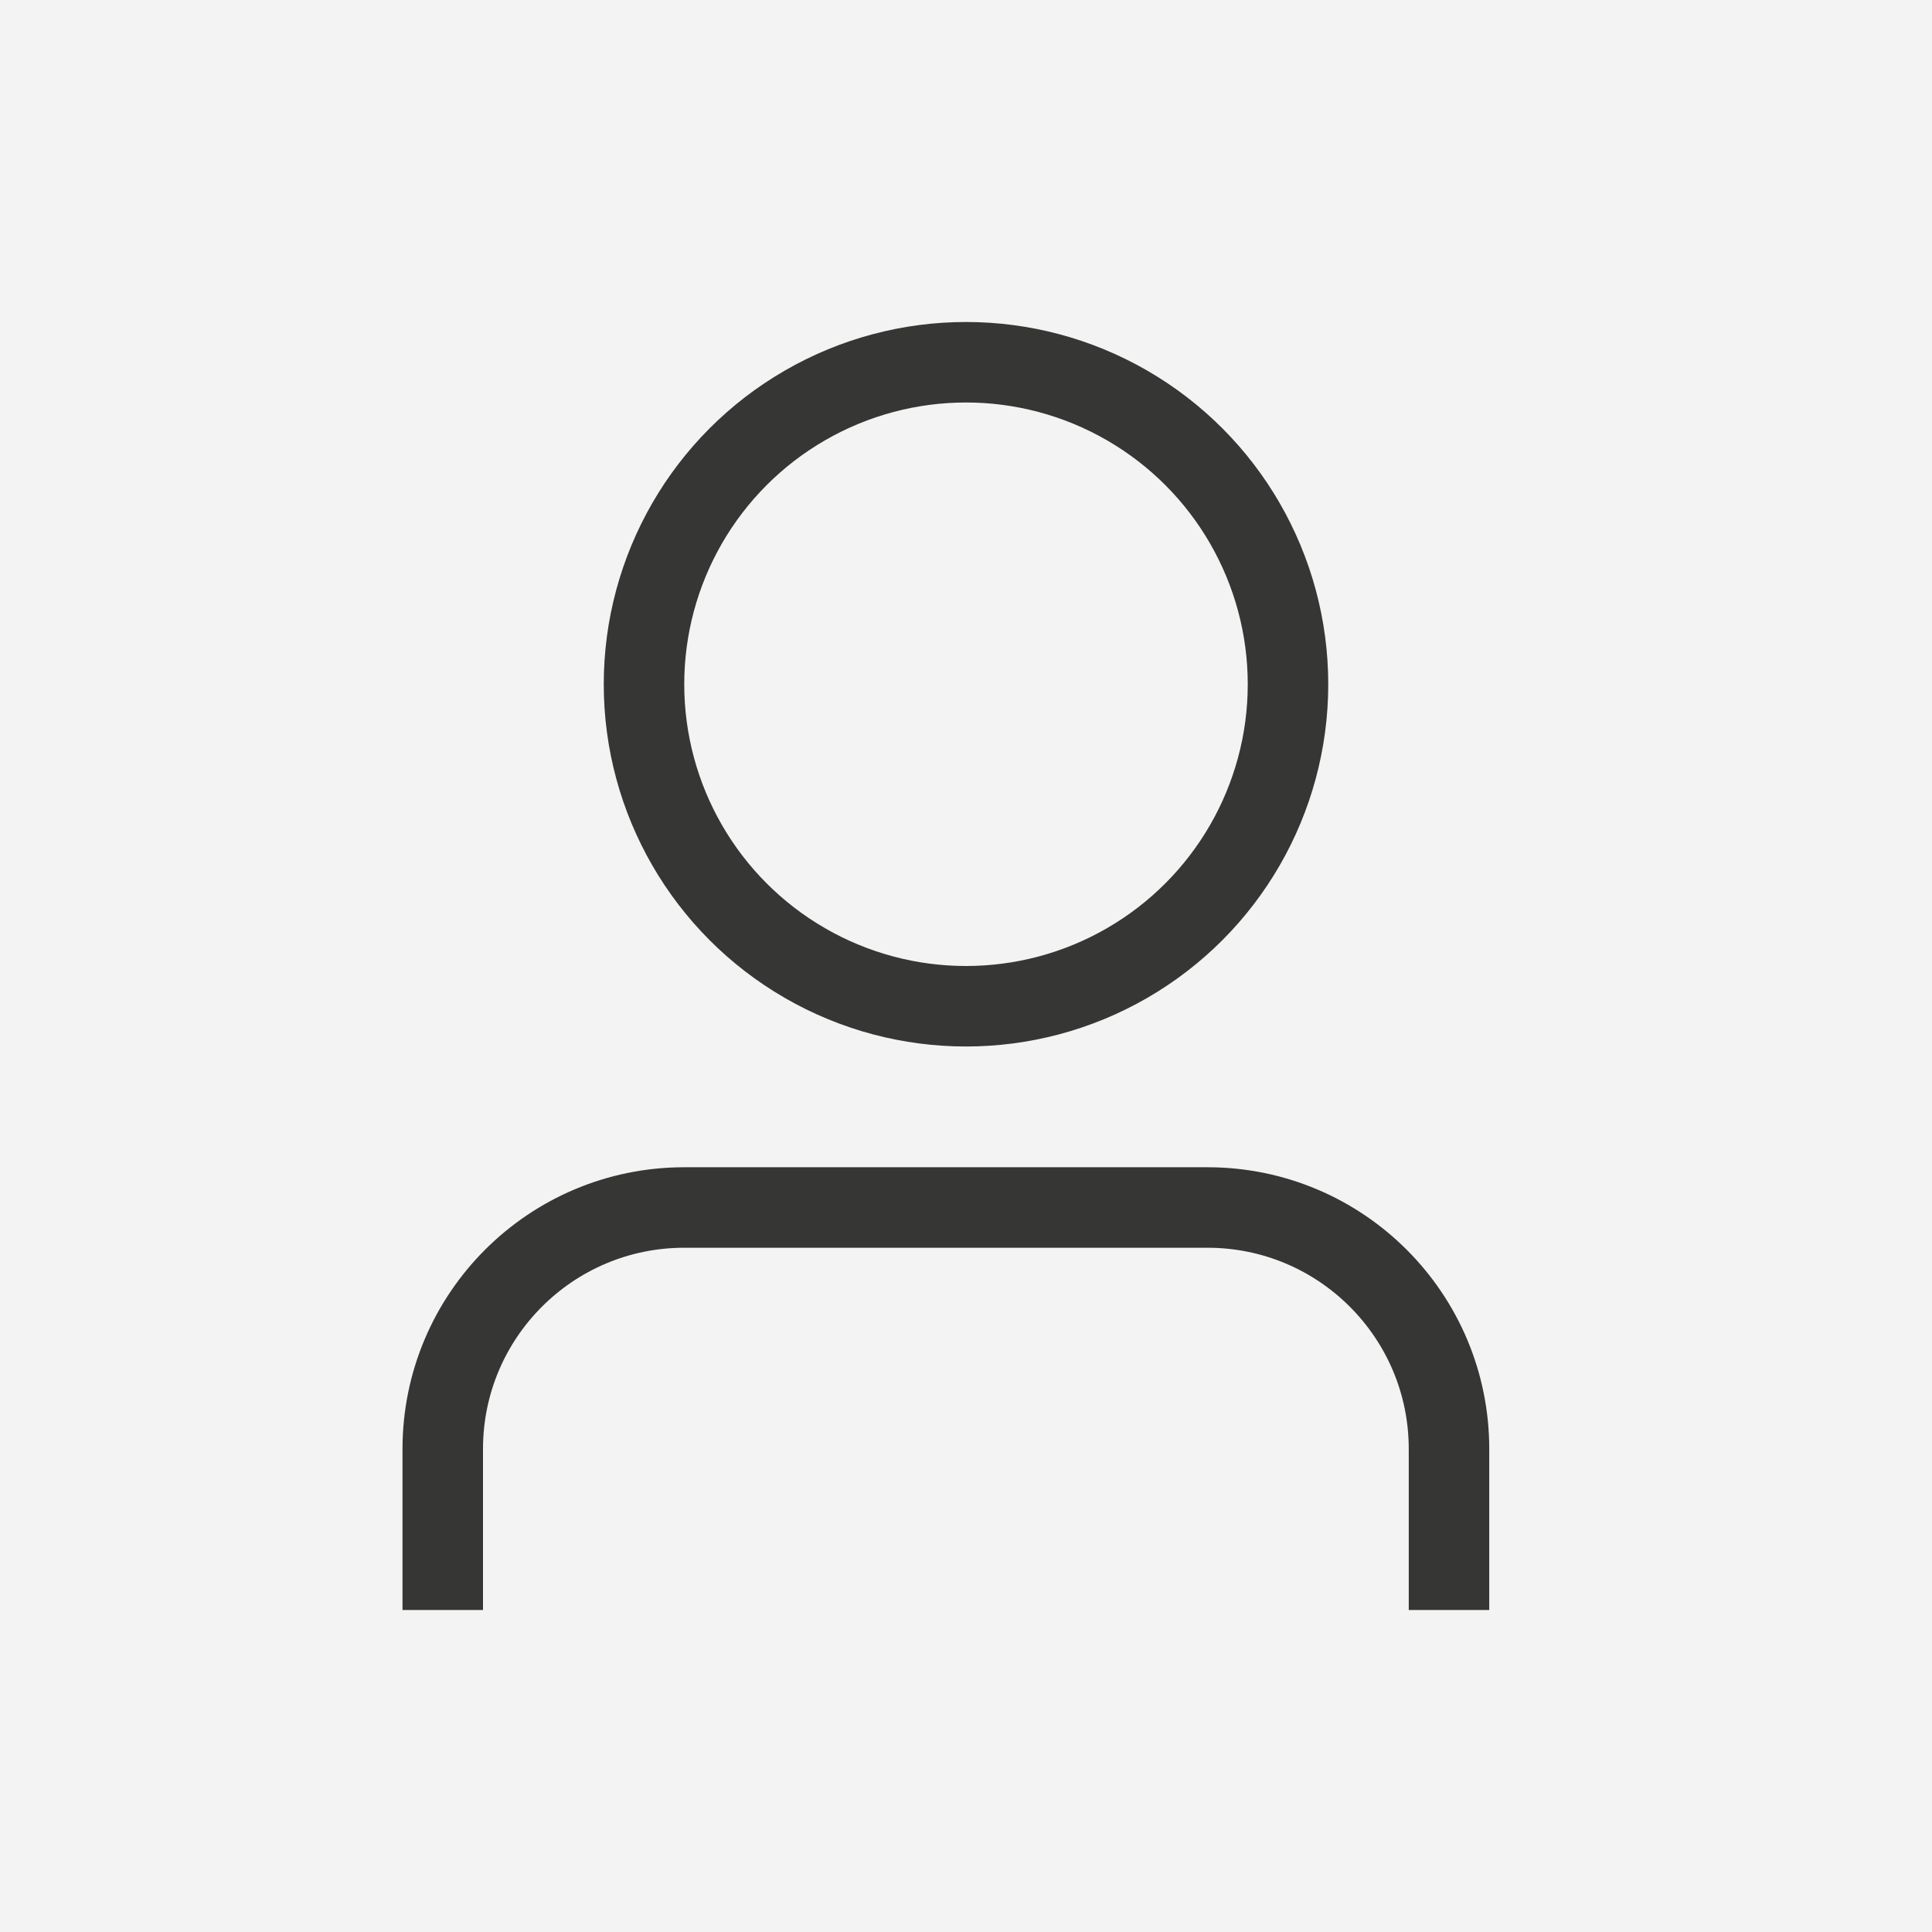 <svg width="48" height="48" viewBox="0 0 48 48" fill="none" xmlns="http://www.w3.org/2000/svg">
<rect x="0" y="0" width="48" height="48" fill="#808080" stroke="none"/>
<g opacity="0.9">
<rect width="48" height="48" fill="white"/>
<circle cx="24" cy="17" r="8" stroke="#2D2E2C" stroke-width="2"/>
<path d="M36 40V36C36 32.686 33.314 30 30 30H17C13.686 30 11 32.686 11 36V40" stroke="#2D2E2C" stroke-width="2"/>
</g>
</svg>
